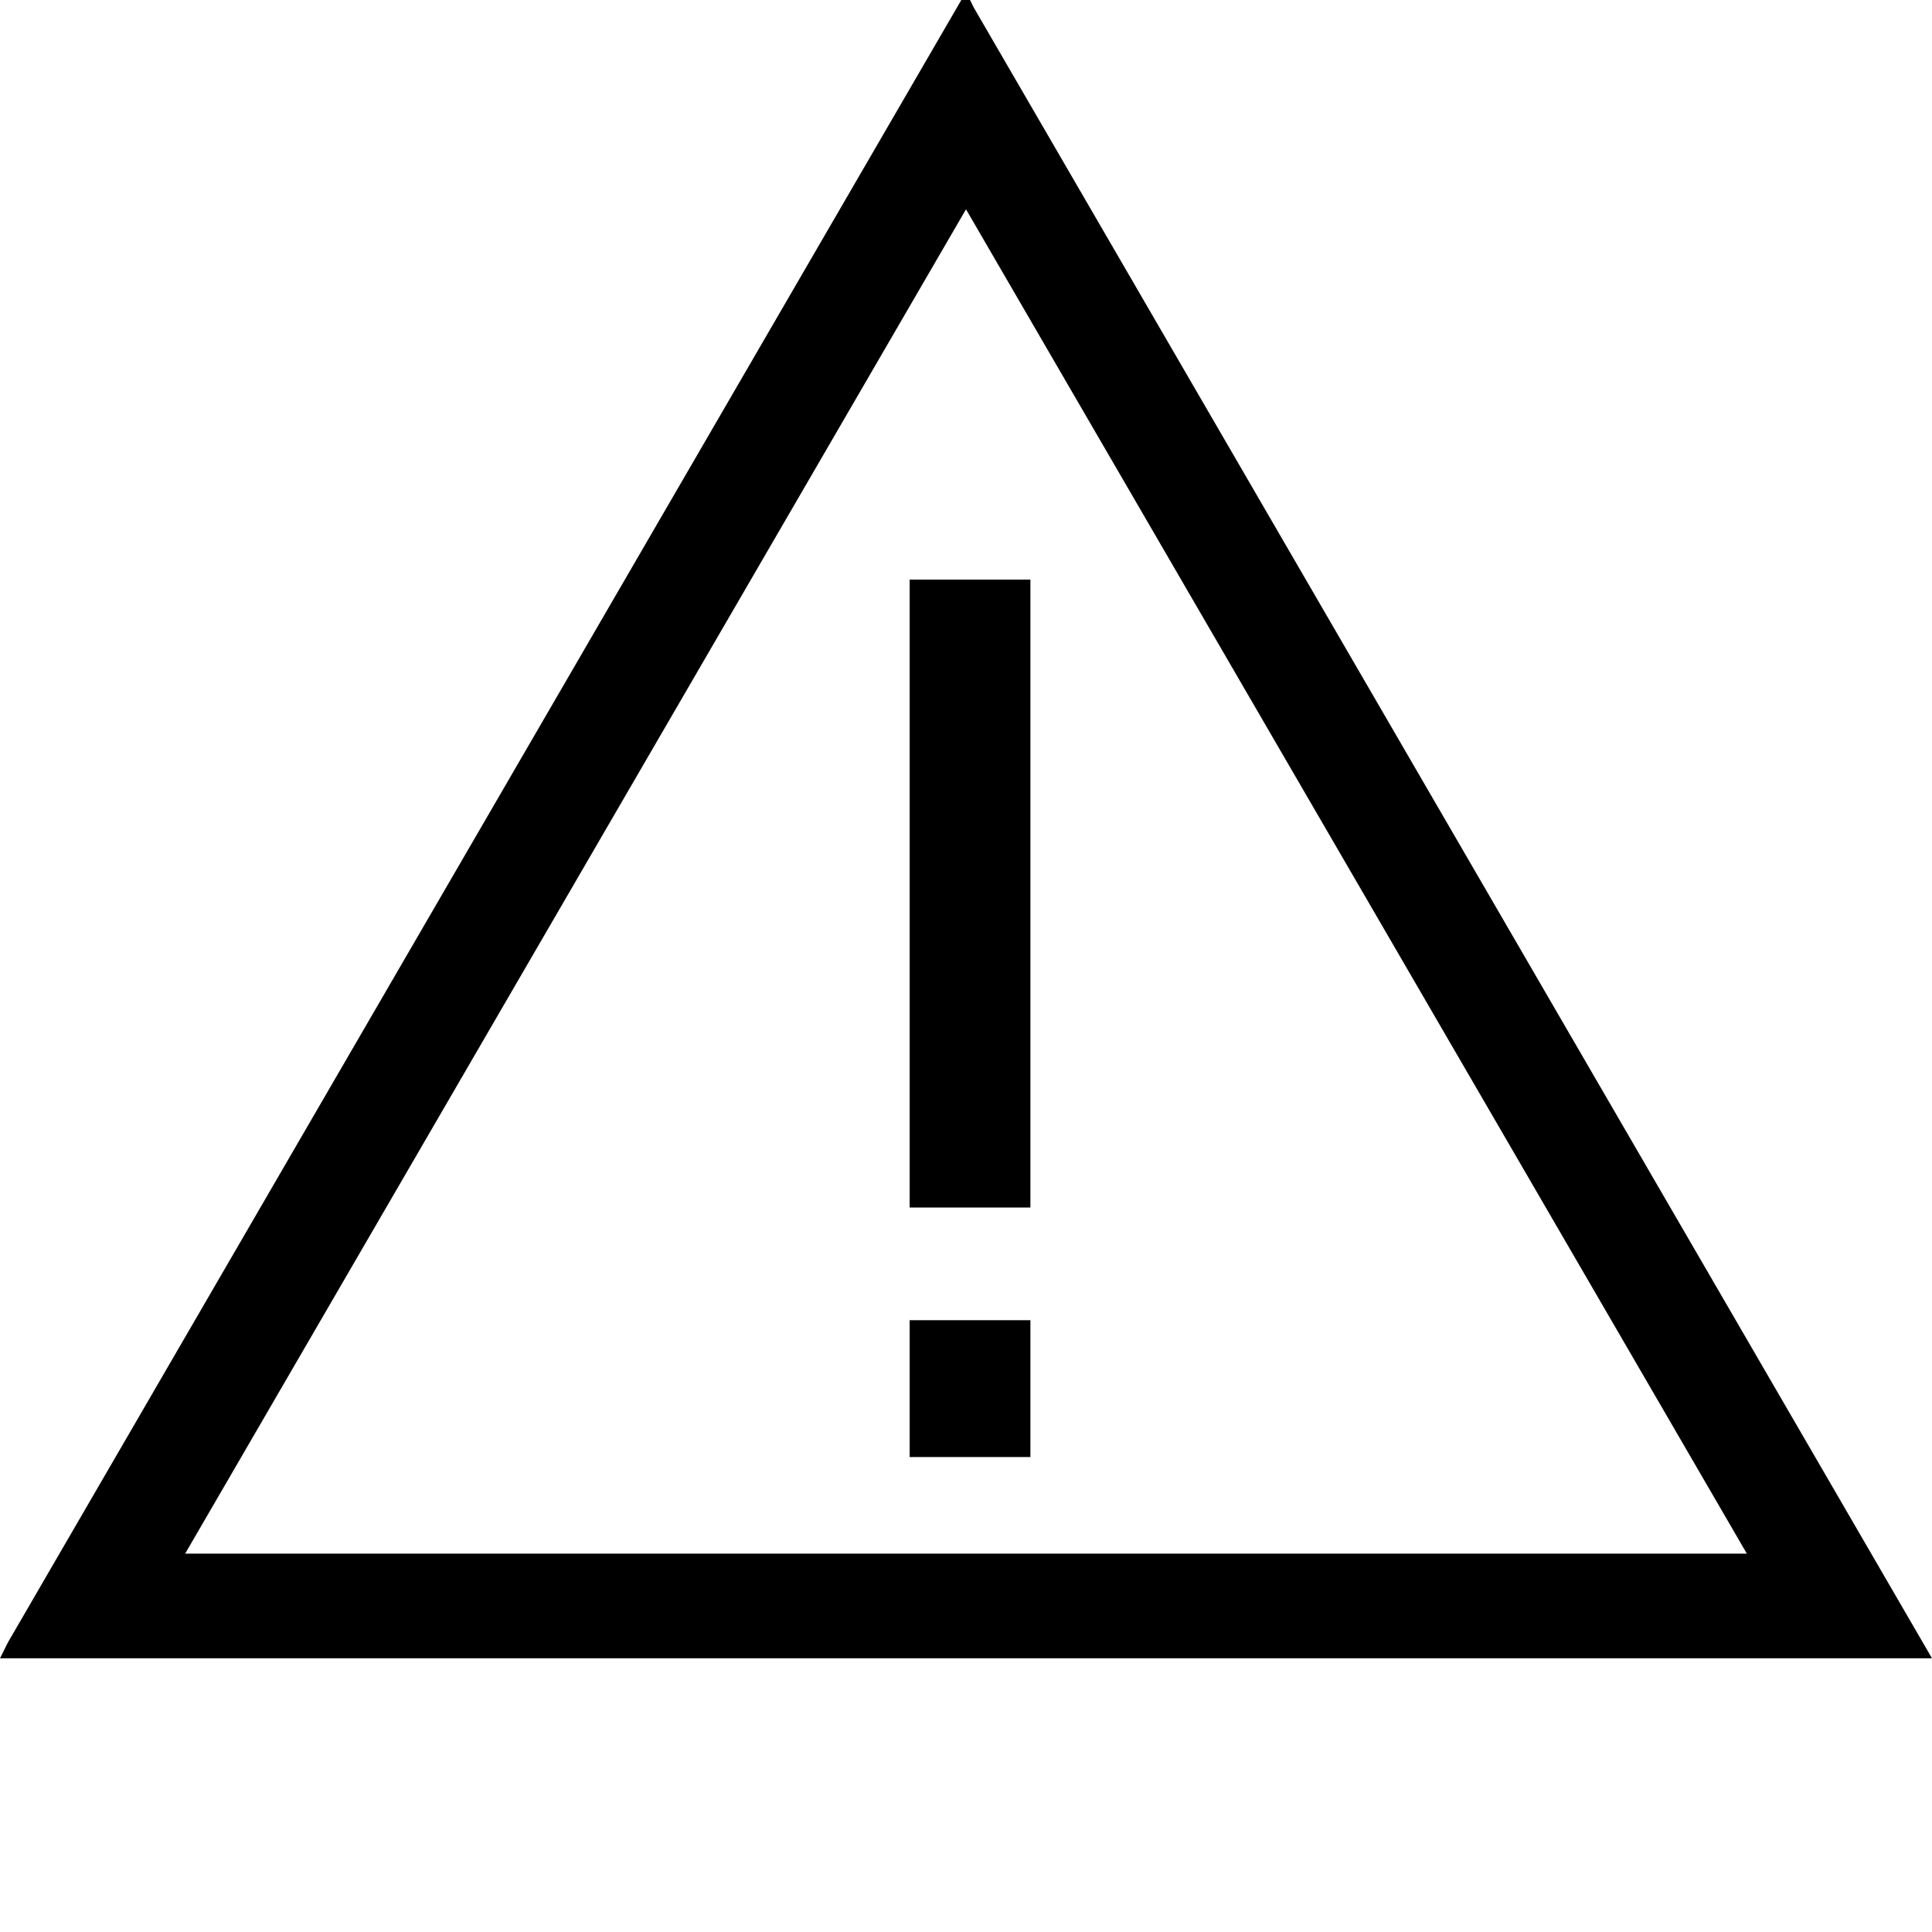 <?xml version="1.0" encoding="utf-8"?>
<!-- Generator: Adobe Illustrator 21.1.0, SVG Export Plug-In . SVG Version: 6.00 Build 0)  -->
<svg version="1.1" id="Layer_1" xmlns="http://www.w3.org/2000/svg" xmlns:xlink="http://www.w3.org/1999/xlink" x="0px" y="0px"
	 viewBox="0 0 24 24" style="enable-background:new 0 0 24 24;" xml:space="preserve">
<path d="M12.1,0.1L12-0.1L0.1,20.4L0,20.6h24L12.1,0.1z M12,2.6l9.7,16.7H2.3L12,2.6z M11.3,16.4h1.5v1.7h-1.5V16.4z M12.8,7.2V15
	h-1.5V7.2H12.8z"/>
</svg>
